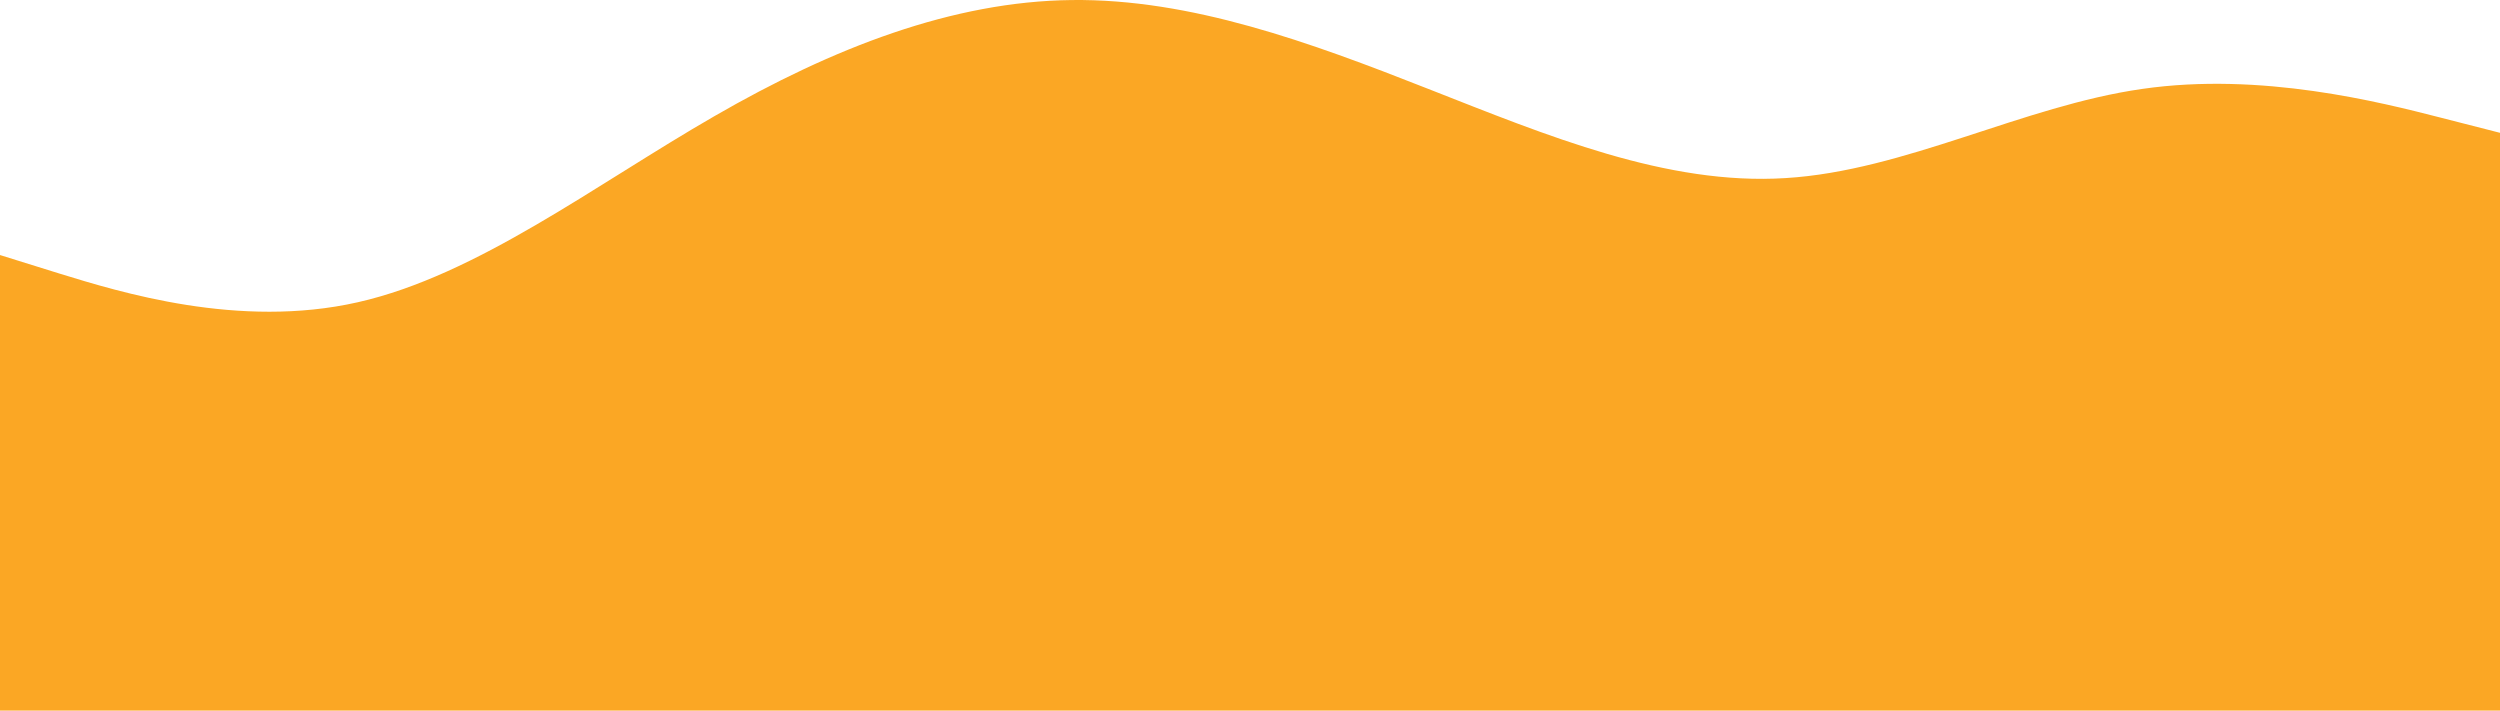 <svg width="900" height="256" viewBox="0 0 900 256" fill="none" xmlns="http://www.w3.org/2000/svg">
<path d="M0 91.812L21.5 98.512C43 105.112 86 118.512 128.8 108.812C171.7 99.112 214.3 66.512 257.2 41.812C300 17.112 343 0.512 385.8 0.012C428.7 -0.488 471.3 15.112 514.2 32.012C557 48.812 600 66.812 642.8 64.112C685.7 61.512 728.3 38.112 771.2 32.012C814 25.812 857 36.812 878.5 42.312L900 47.812V255.812H878.5C857 255.812 814 255.812 771.2 255.812C728.3 255.812 685.7 255.812 642.8 255.812C600 255.812 557 255.812 514.2 255.812C471.3 255.812 428.7 255.812 385.8 255.812C343 255.812 300 255.812 257.2 255.812C214.3 255.812 171.7 255.812 128.8 255.812C86 255.812 43 255.812 21.5 255.812H0V91.812Z" fill="#FBA724"/>
</svg>
